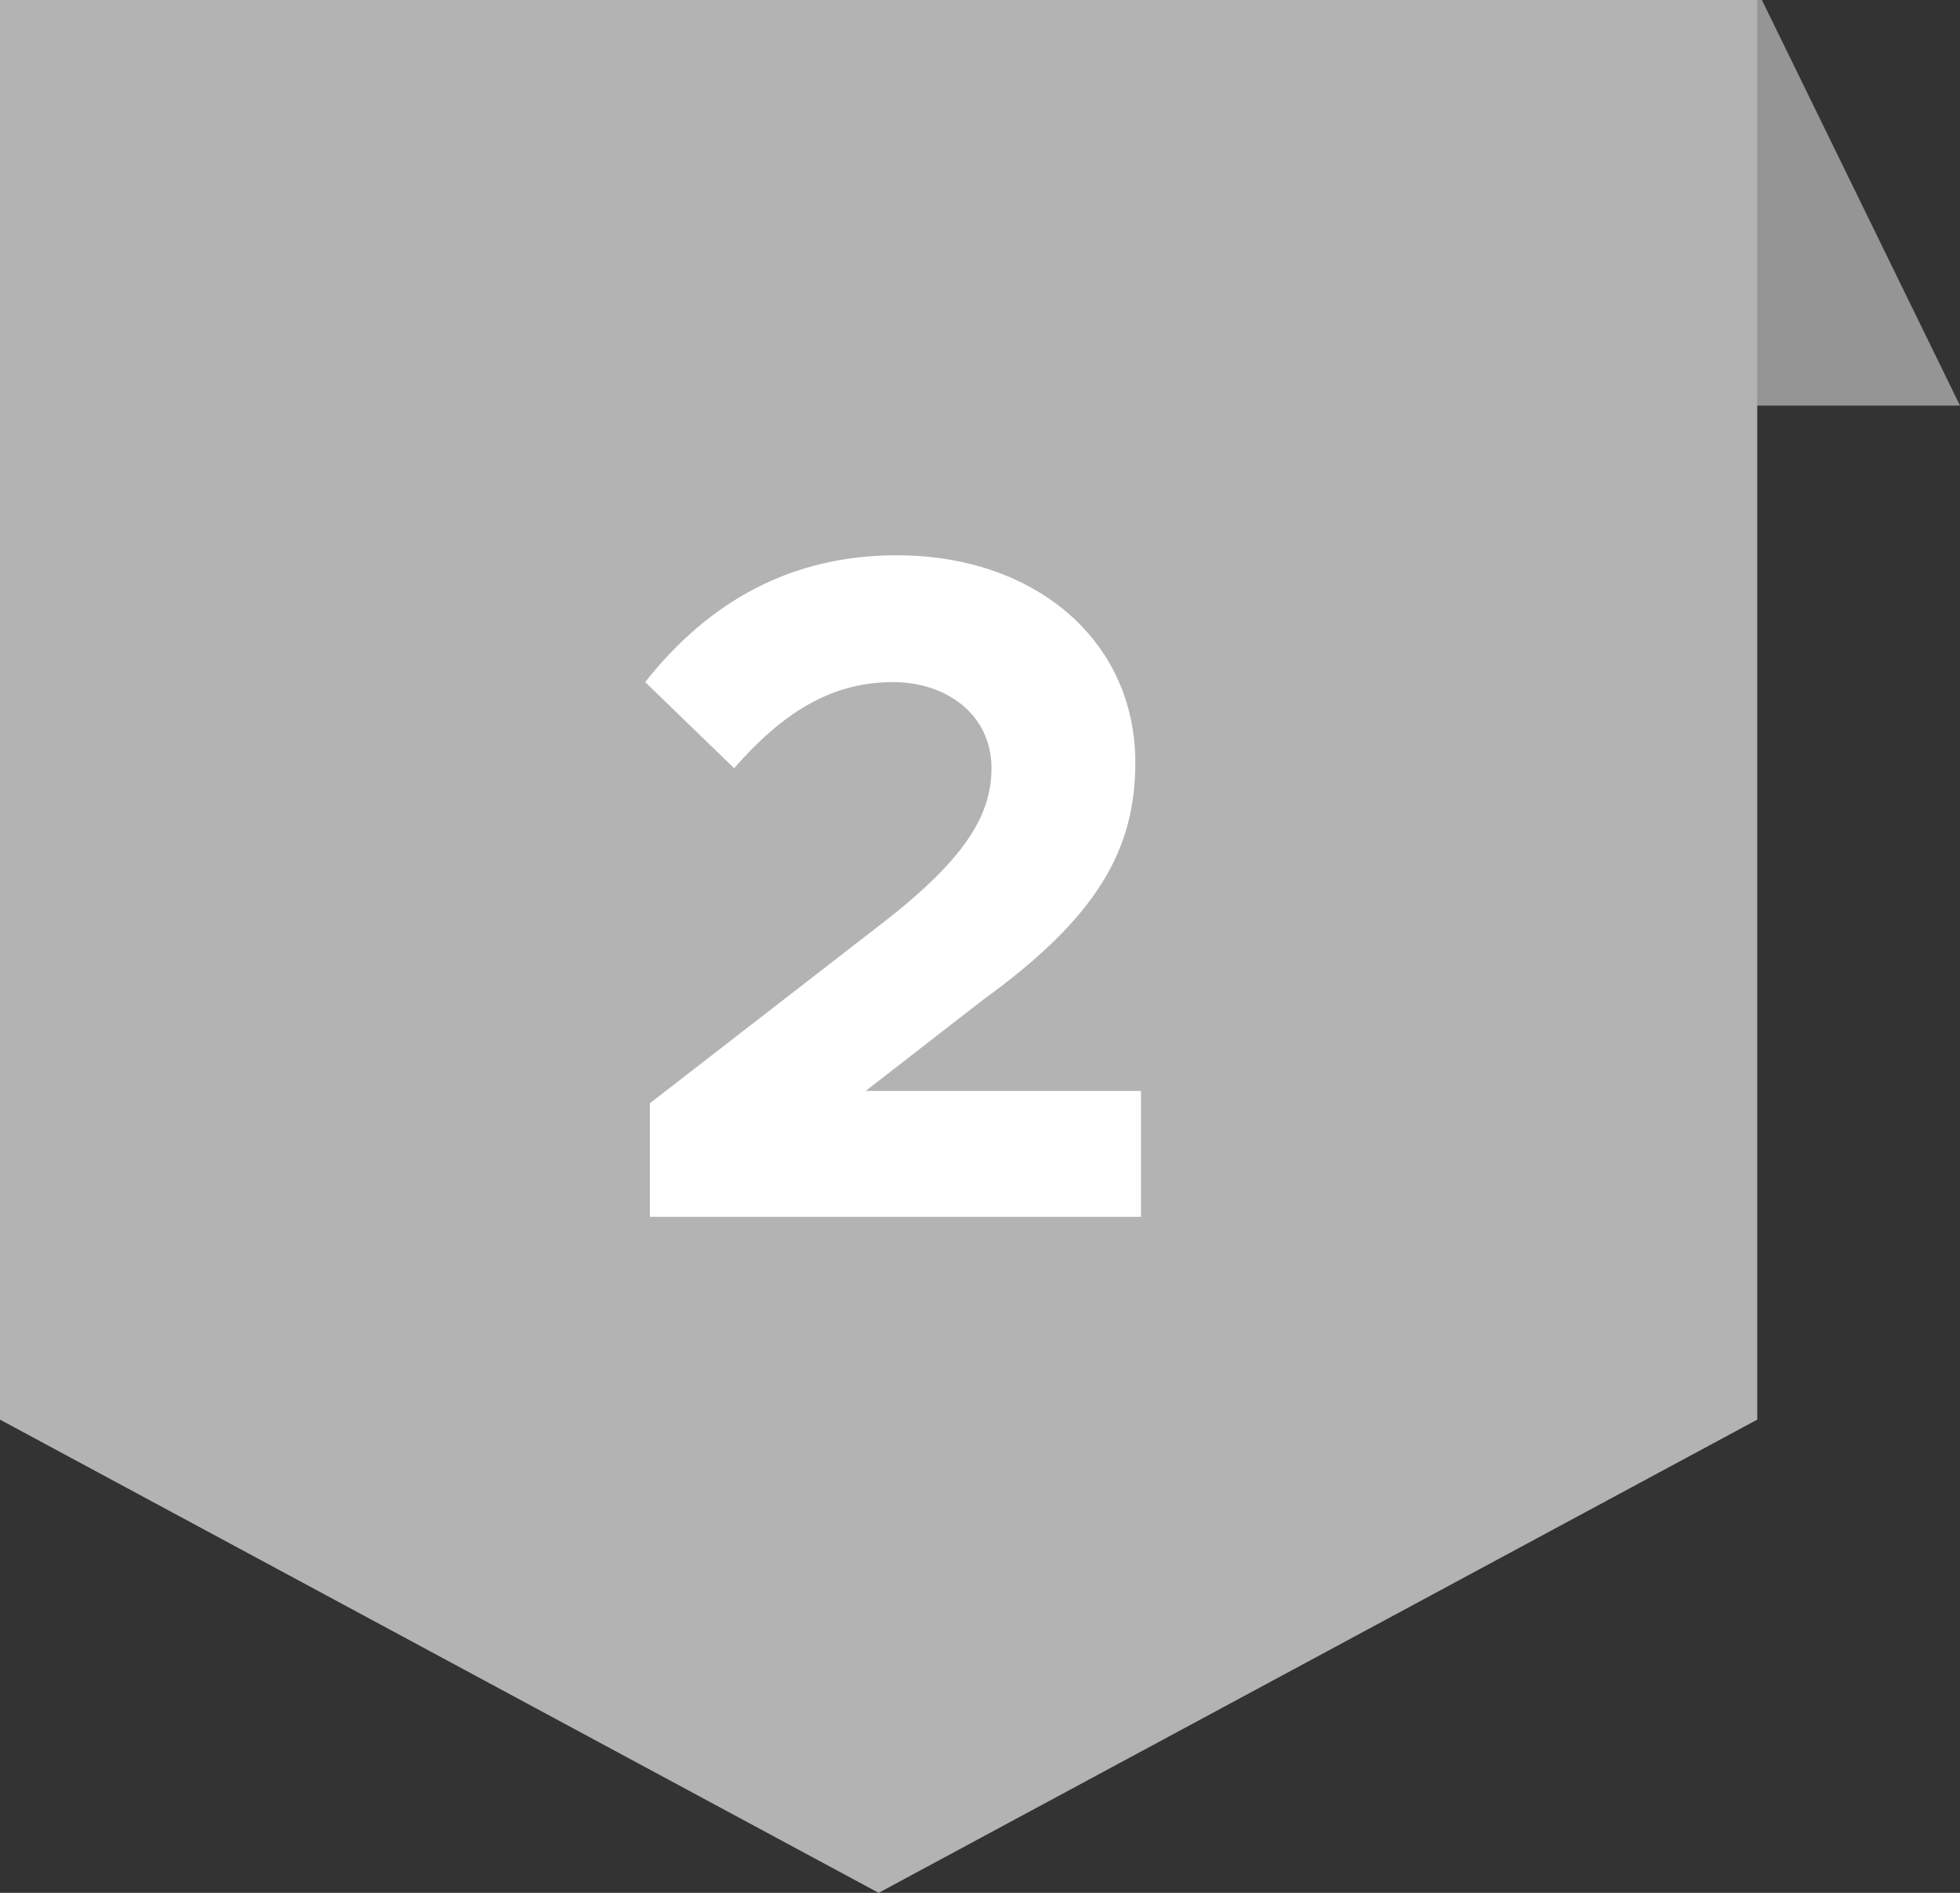 <svg width="29" height="28" viewBox="0 0 29 28" fill="none" xmlns="http://www.w3.org/2000/svg">
<rect x="0" y="0" width="29" height="28" fill="#333333" stroke="none"/>
<path d="M29 6H6L8.931 0H26.069L29 6Z" fill="#959595"/>
<path d="M26 21L13 28L0 21V0H26V21Z" fill="#B3B3B3"/>
<path d="M9.616 18H16.882V16.138H12.808L14.558 14.78C16.238 13.562 16.798 12.568 16.798 11.28C16.798 9.474 15.314 8.214 13.27 8.214C11.716 8.214 10.498 8.886 9.546 10.09L10.862 11.364C11.562 10.566 12.276 10.09 13.214 10.09C13.998 10.09 14.67 10.566 14.67 11.364C14.67 12.036 14.306 12.666 13.158 13.576L9.616 16.32V18Z" fill="white"/>
</svg>
